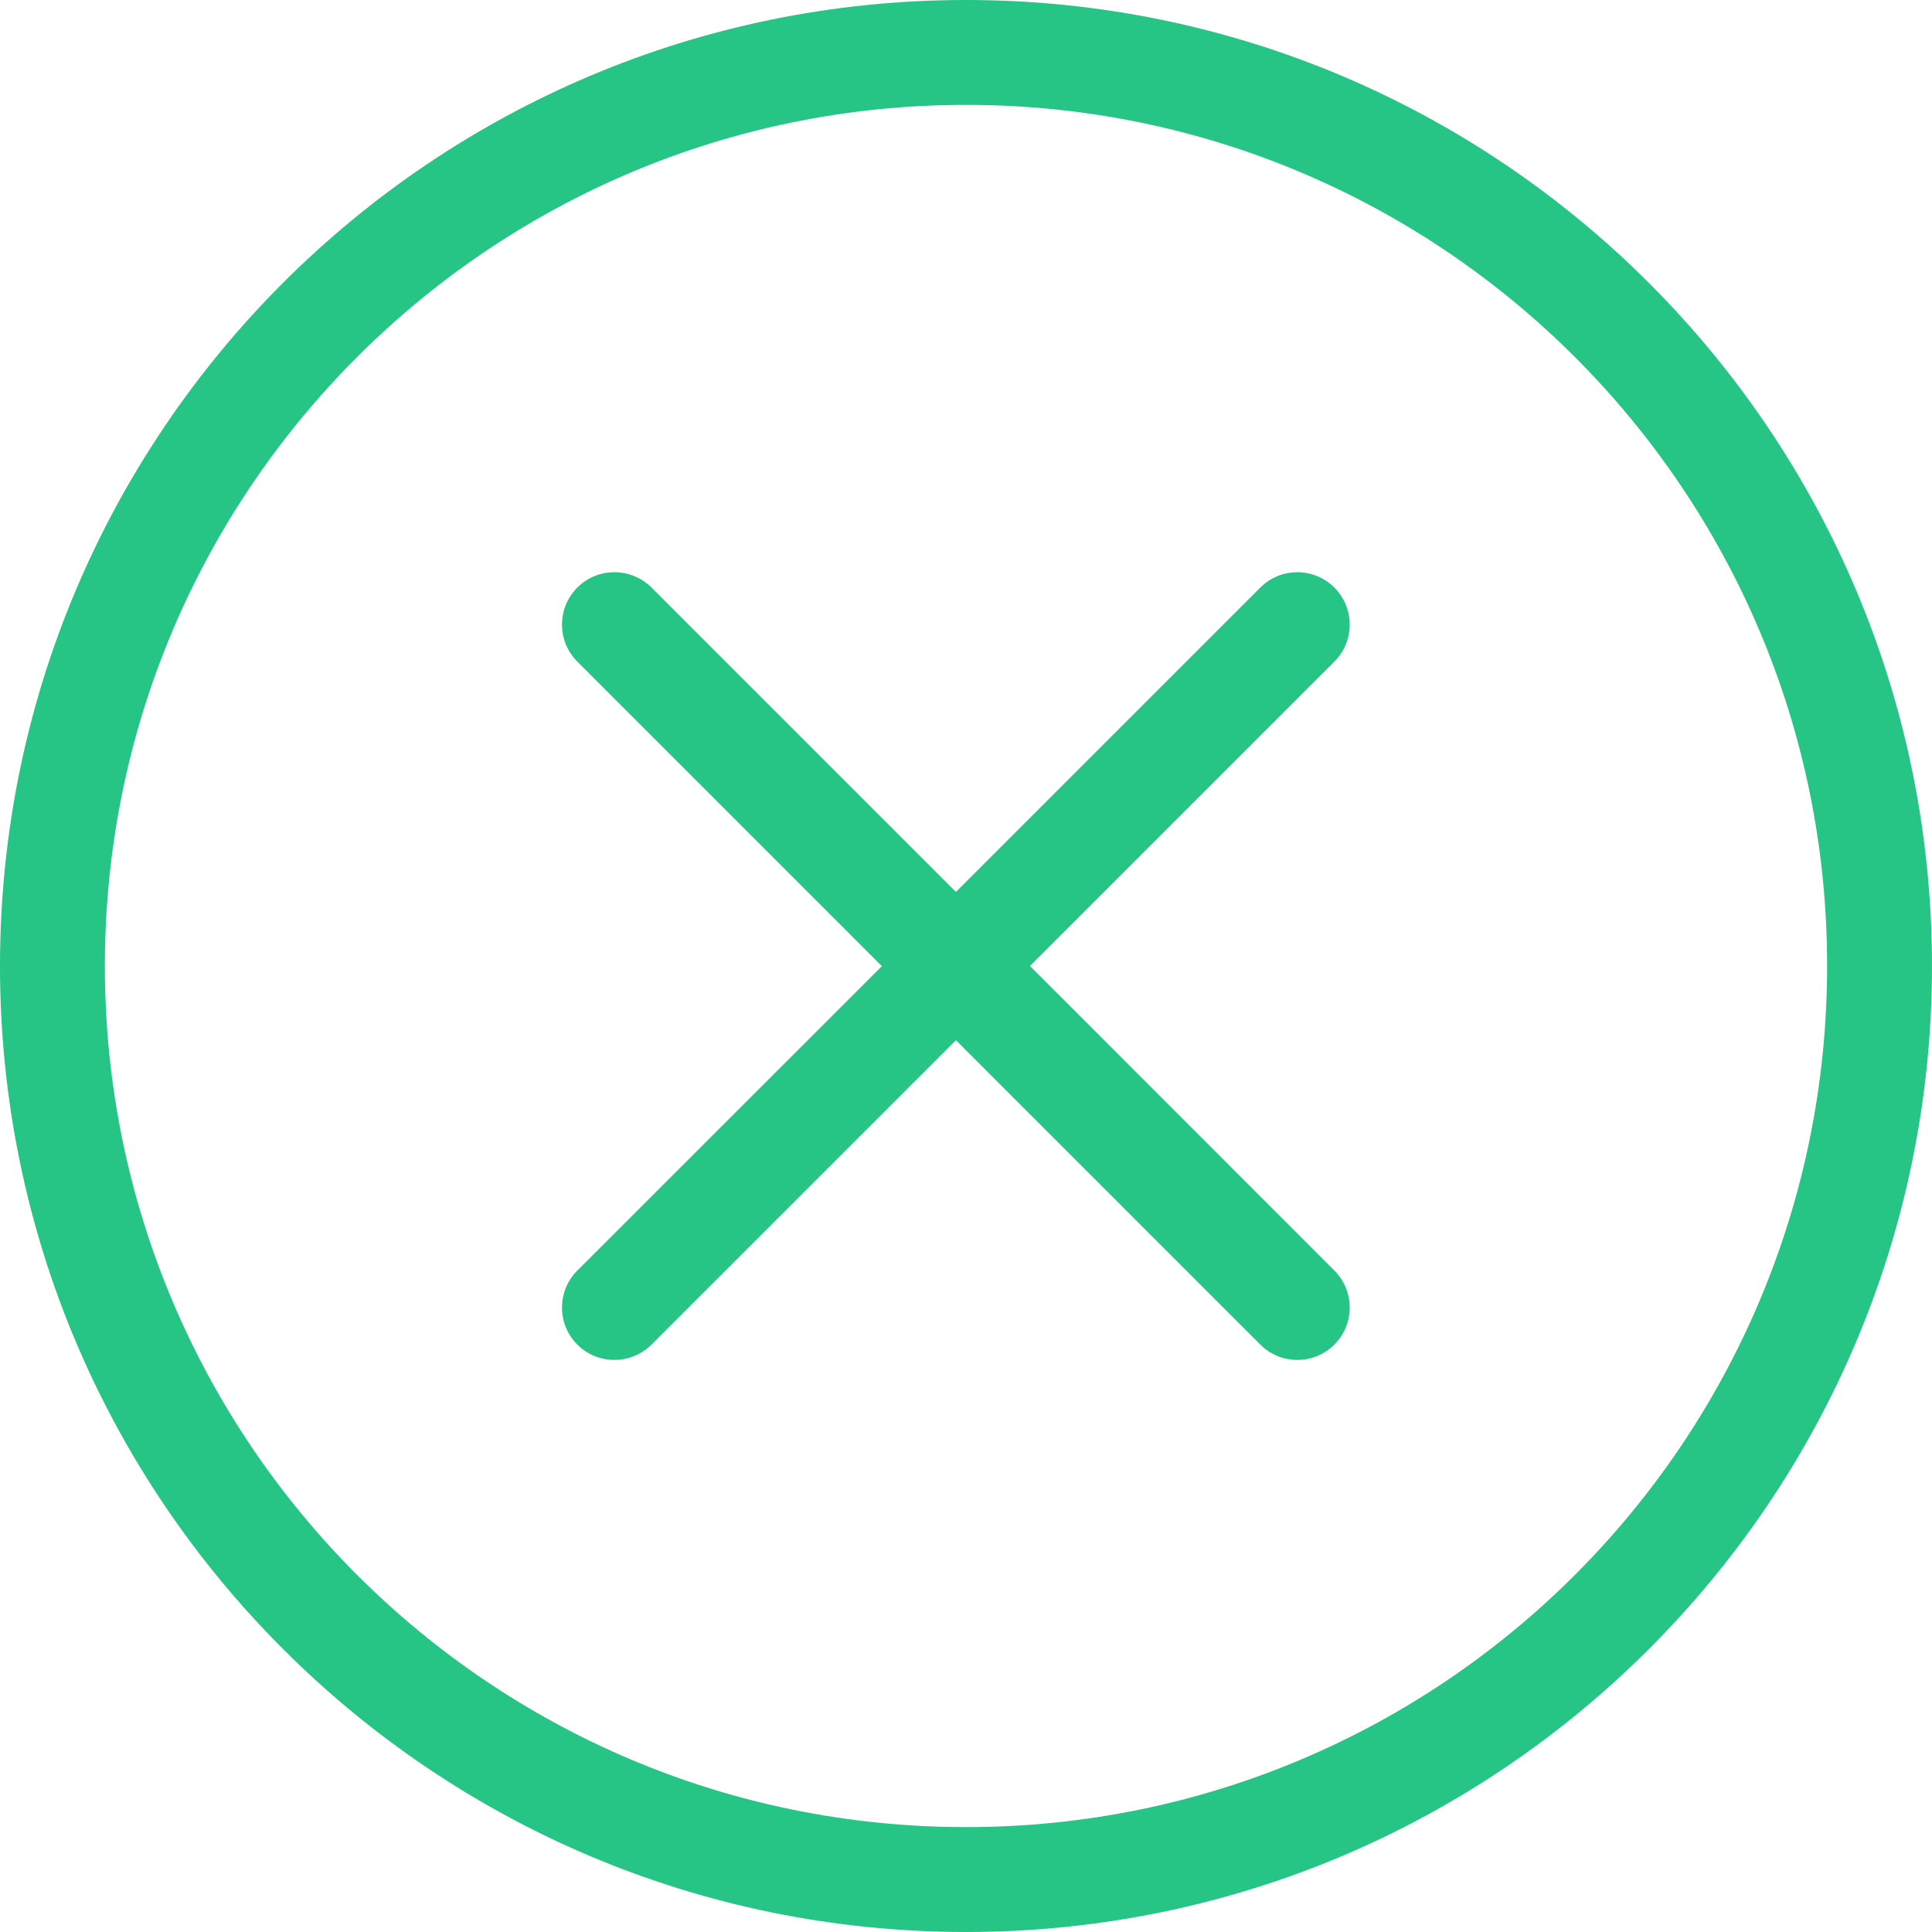 <?xml version="1.0"?>
<svg width="122.881" height="122.88" xmlns="http://www.w3.org/2000/svg" xmlns:svg="http://www.w3.org/2000/svg" enable-background="new 0 0 122.881 122.88" version="1.1" xml:space="preserve">
 <g class="layer">
  <title>Layer 1</title>
  <g id="svg_1">
   <path d="m61.44,0c16.97,0 32.33,6.88 43.44,18c11.12,11.11 18,26.47 18,43.44c0,16.97 -6.88,32.33 -18,43.44c-11.11,11.12 -26.47,18 -43.44,18c-16.97,0 -32.33,-6.88 -43.44,-18c-11.12,-11.11 -18,-26.47 -18,-43.44c0,-16.97 6.88,-32.33 18,-43.45c11.11,-11.11 26.47,-17.99 43.44,-17.99l0,0zm18.72,37.37c1.3,-1.3 3.41,-1.3 4.71,0c1.3,1.3 1.3,3.41 0,4.71l-19.36,19.36l19.36,19.37c1.3,1.3 1.3,3.41 0,4.71c-1.3,1.3 -3.41,1.3 -4.71,0l-19.36,-19.36l-19.36,19.36c-1.31,1.3 -3.42,1.3 -4.72,0c-1.3,-1.3 -1.3,-3.41 0,-4.71l19.37,-19.36l-19.37,-19.37c-1.3,-1.3 -1.3,-3.41 0,-4.71c1.3,-1.3 3.41,-1.3 4.72,0l19.36,19.36l19.36,-19.36l0,0zm20.01,-14.66c-9.91,-9.91 -23.6,-16.04 -38.73,-16.04c-15.13,0 -28.82,6.13 -38.73,16.04c-9.91,9.91 -16.04,23.6 -16.04,38.73c0,15.12 6.13,28.82 16.04,38.73c9.91,9.91 23.6,16.04 38.73,16.04c15.13,0 28.82,-6.13 38.73,-16.04c9.91,-9.91 16.04,-23.61 16.04,-38.73c0.01,-15.13 -6.13,-28.82 -16.04,-38.73l0,0z" fill="#26c485" id="svg_2"/>
  </g>
 </g>
</svg>